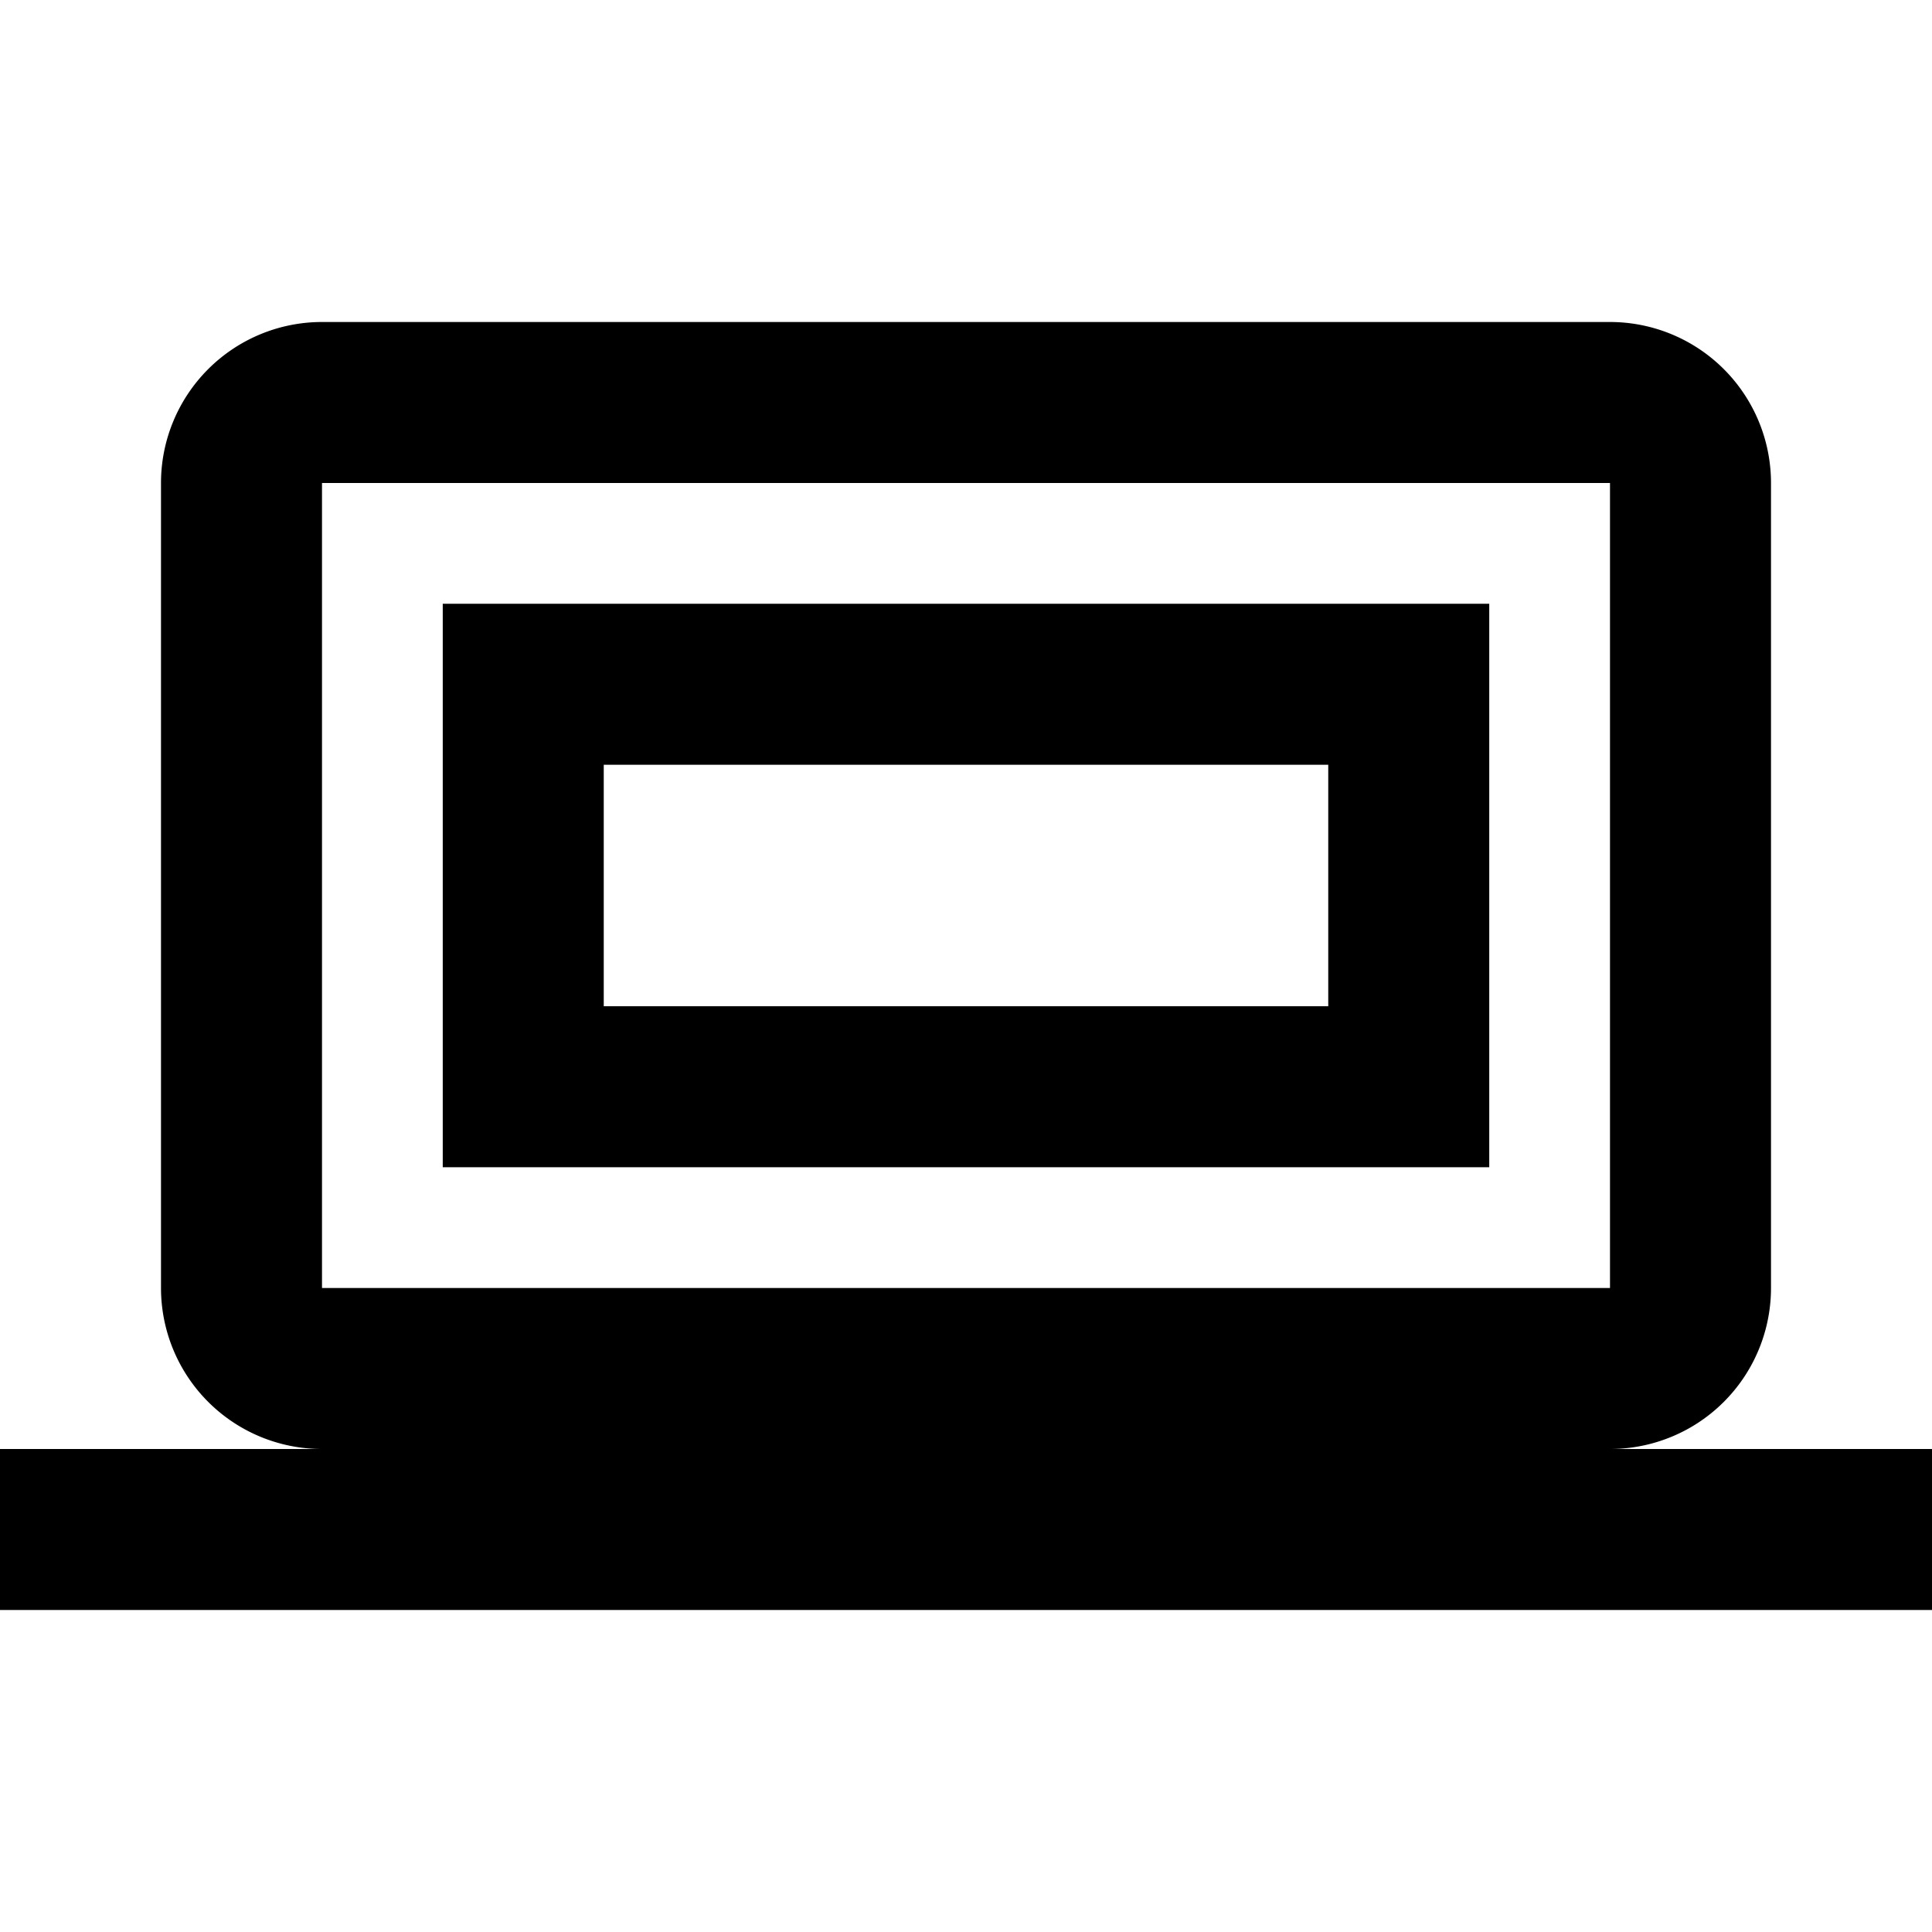 <svg id="icon" xmlns="http://www.w3.org/2000/svg" viewBox="0 0 24 24"><path id="element" d="M16.5,9.5v3h-9v-3h9m2-2H5.5v7h13v-7ZM20,18a2,2,0,0,0,2-2V6a2,2,0,0,0-2-2H4A2,2,0,0,0,2,6V16a2,2,0,0,0,2,2H0v2H24V18ZM4,6H20V16H4Z"/></svg>